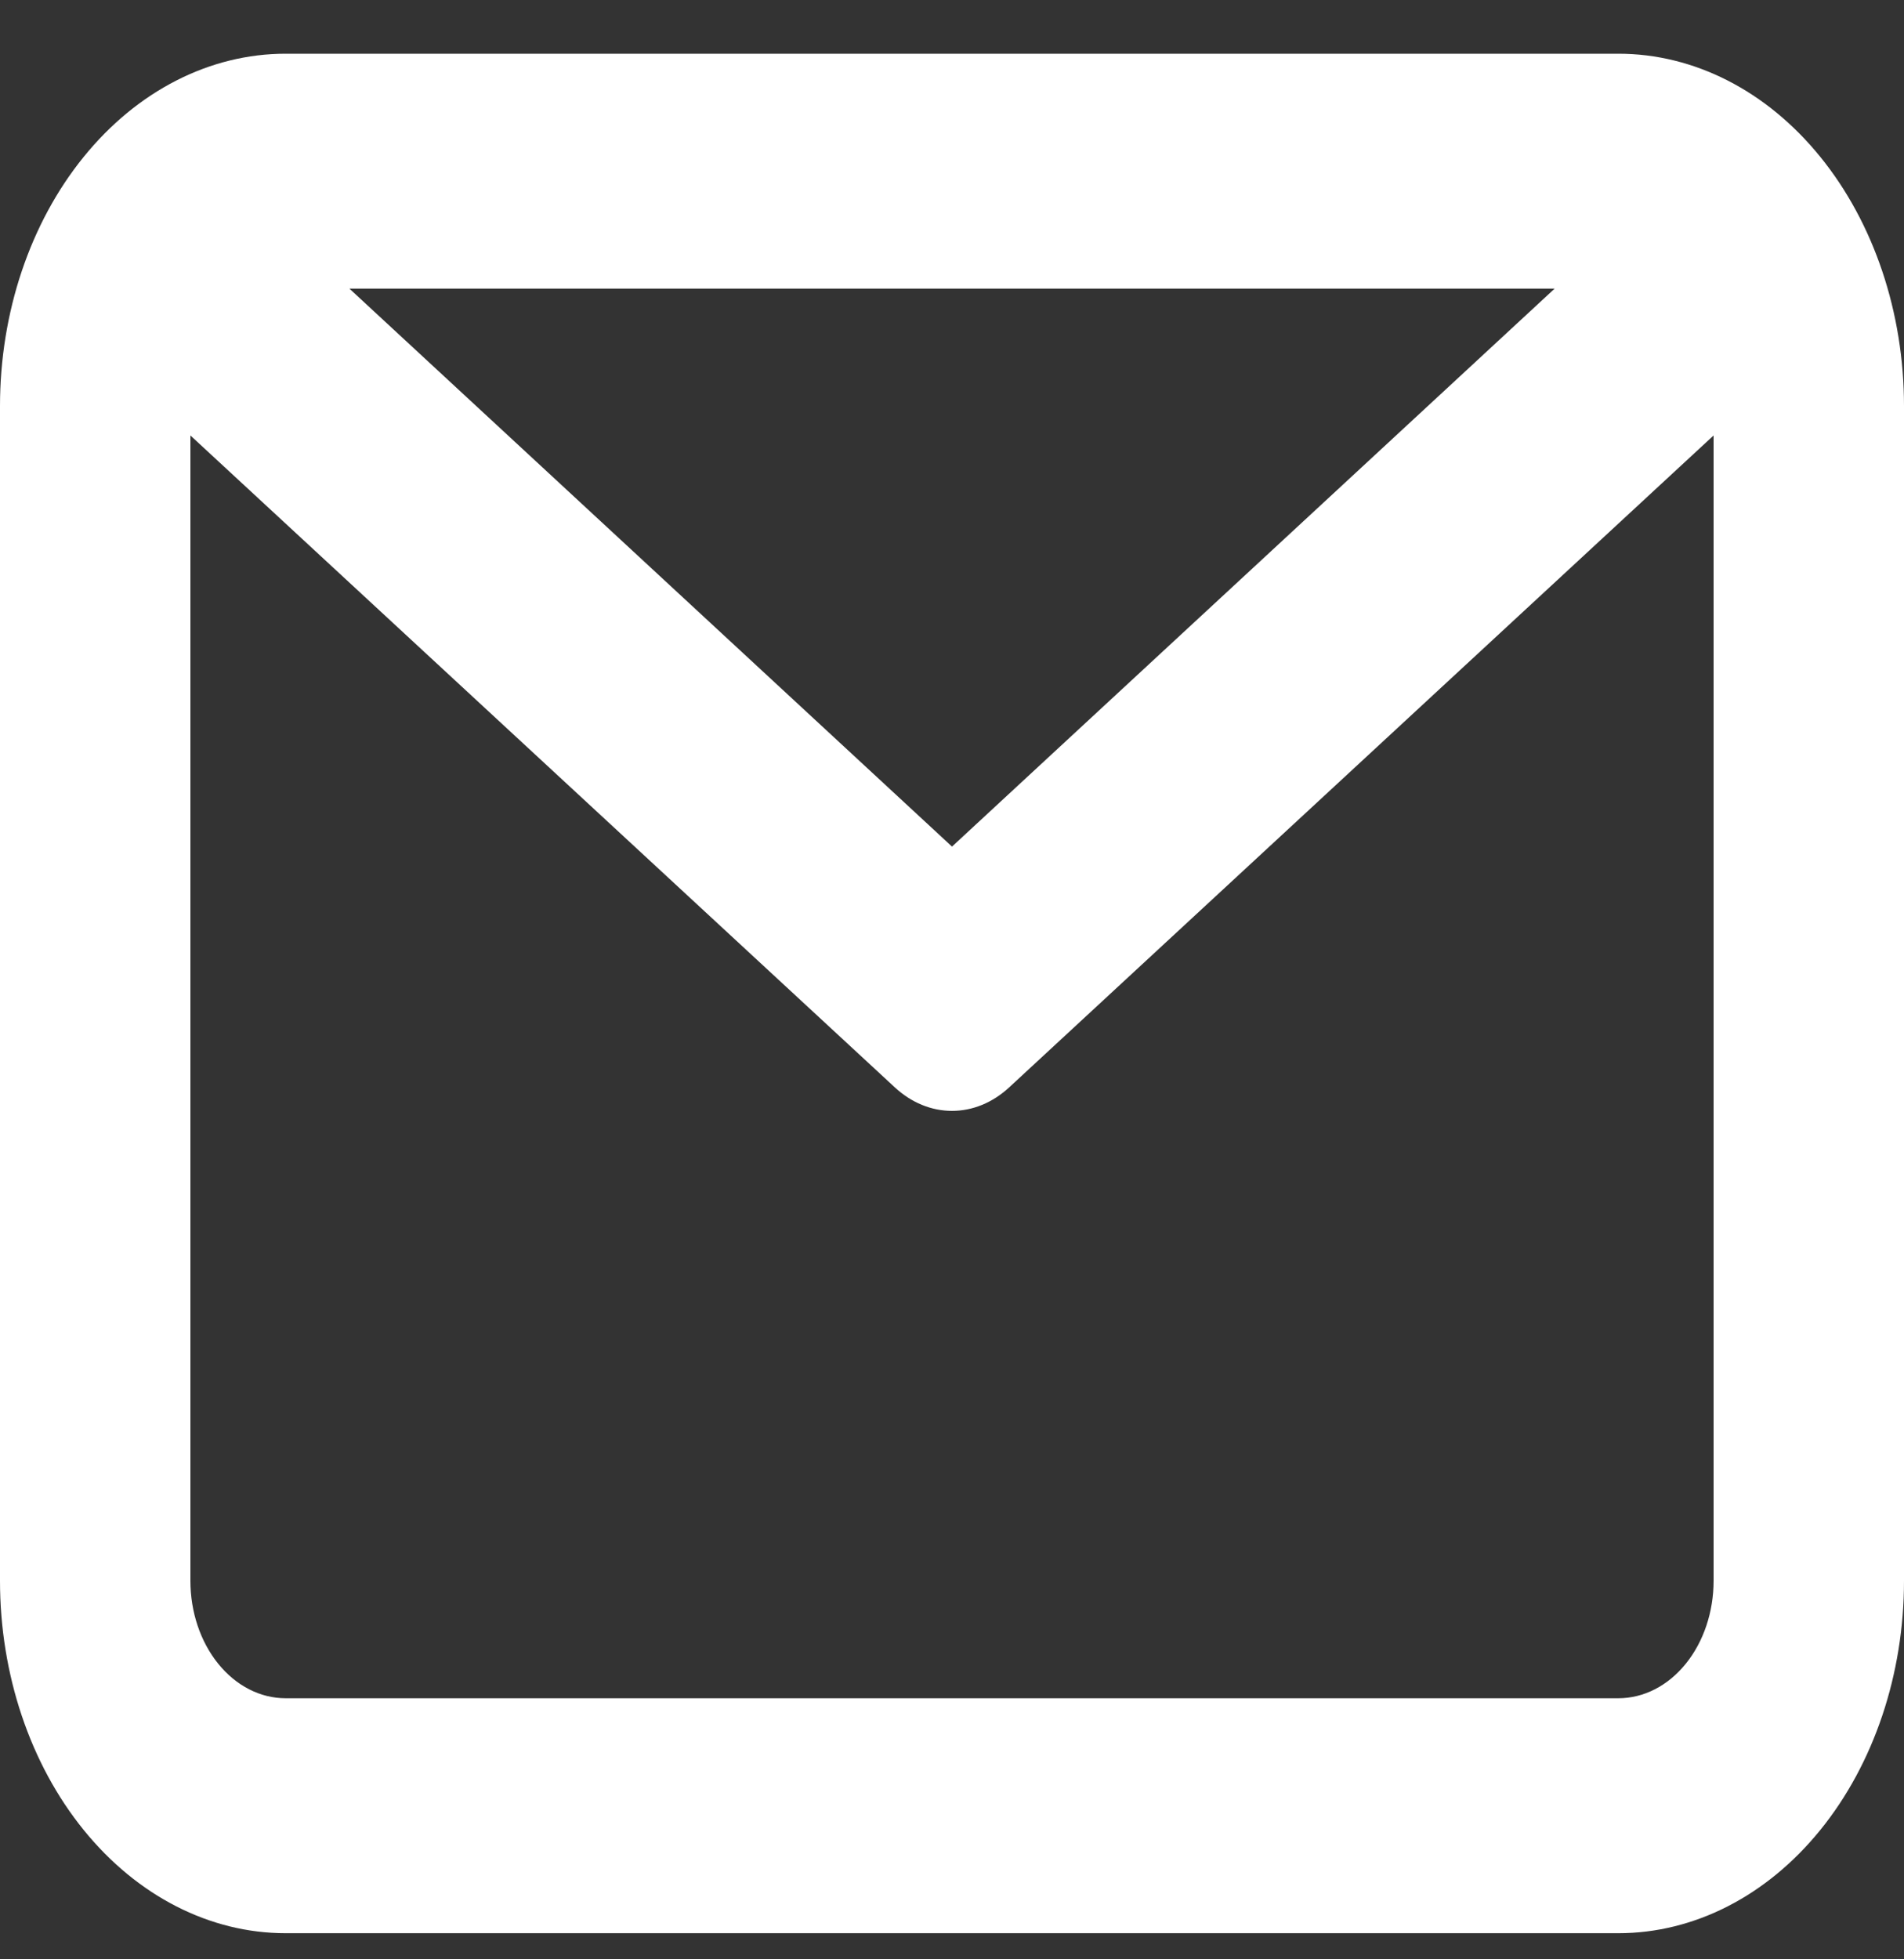<svg width="35" height="36" viewBox="0 0 35 36" fill="none" xmlns="http://www.w3.org/2000/svg">
<rect x="0" y="0" width="35" height="36" fill="#333333" stroke="none"/>
<g id="evaEmailOutline0">
<g id="evaEmailOutline1">
<path id="evaEmailOutline2" d="M29.75 0.987H5.25C3.858 0.987 2.522 1.669 1.538 2.883C0.553 4.097 0 5.744 0 7.462V29.045C0 30.762 0.553 32.409 1.538 33.623C2.522 34.837 3.858 35.52 5.25 35.52H29.75C31.142 35.52 32.478 34.837 33.462 33.623C34.447 32.409 35 30.762 35 29.045V7.462C35 5.744 34.447 4.097 33.462 2.883C32.478 1.669 31.142 0.987 29.75 0.987ZM28.578 5.303L17.5 15.555L6.423 5.303H28.578ZM29.75 31.203H5.25C4.786 31.203 4.341 30.976 4.013 30.571C3.684 30.166 3.5 29.617 3.5 29.045V8.001L16.45 19.98C16.753 20.26 17.121 20.411 17.5 20.411C17.879 20.411 18.247 20.26 18.55 19.98L31.5 8.001V29.045C31.5 29.617 31.316 30.166 30.987 30.571C30.659 30.976 30.214 31.203 29.75 31.203Z" fill="white"/>
</g>
</g>
</svg>
